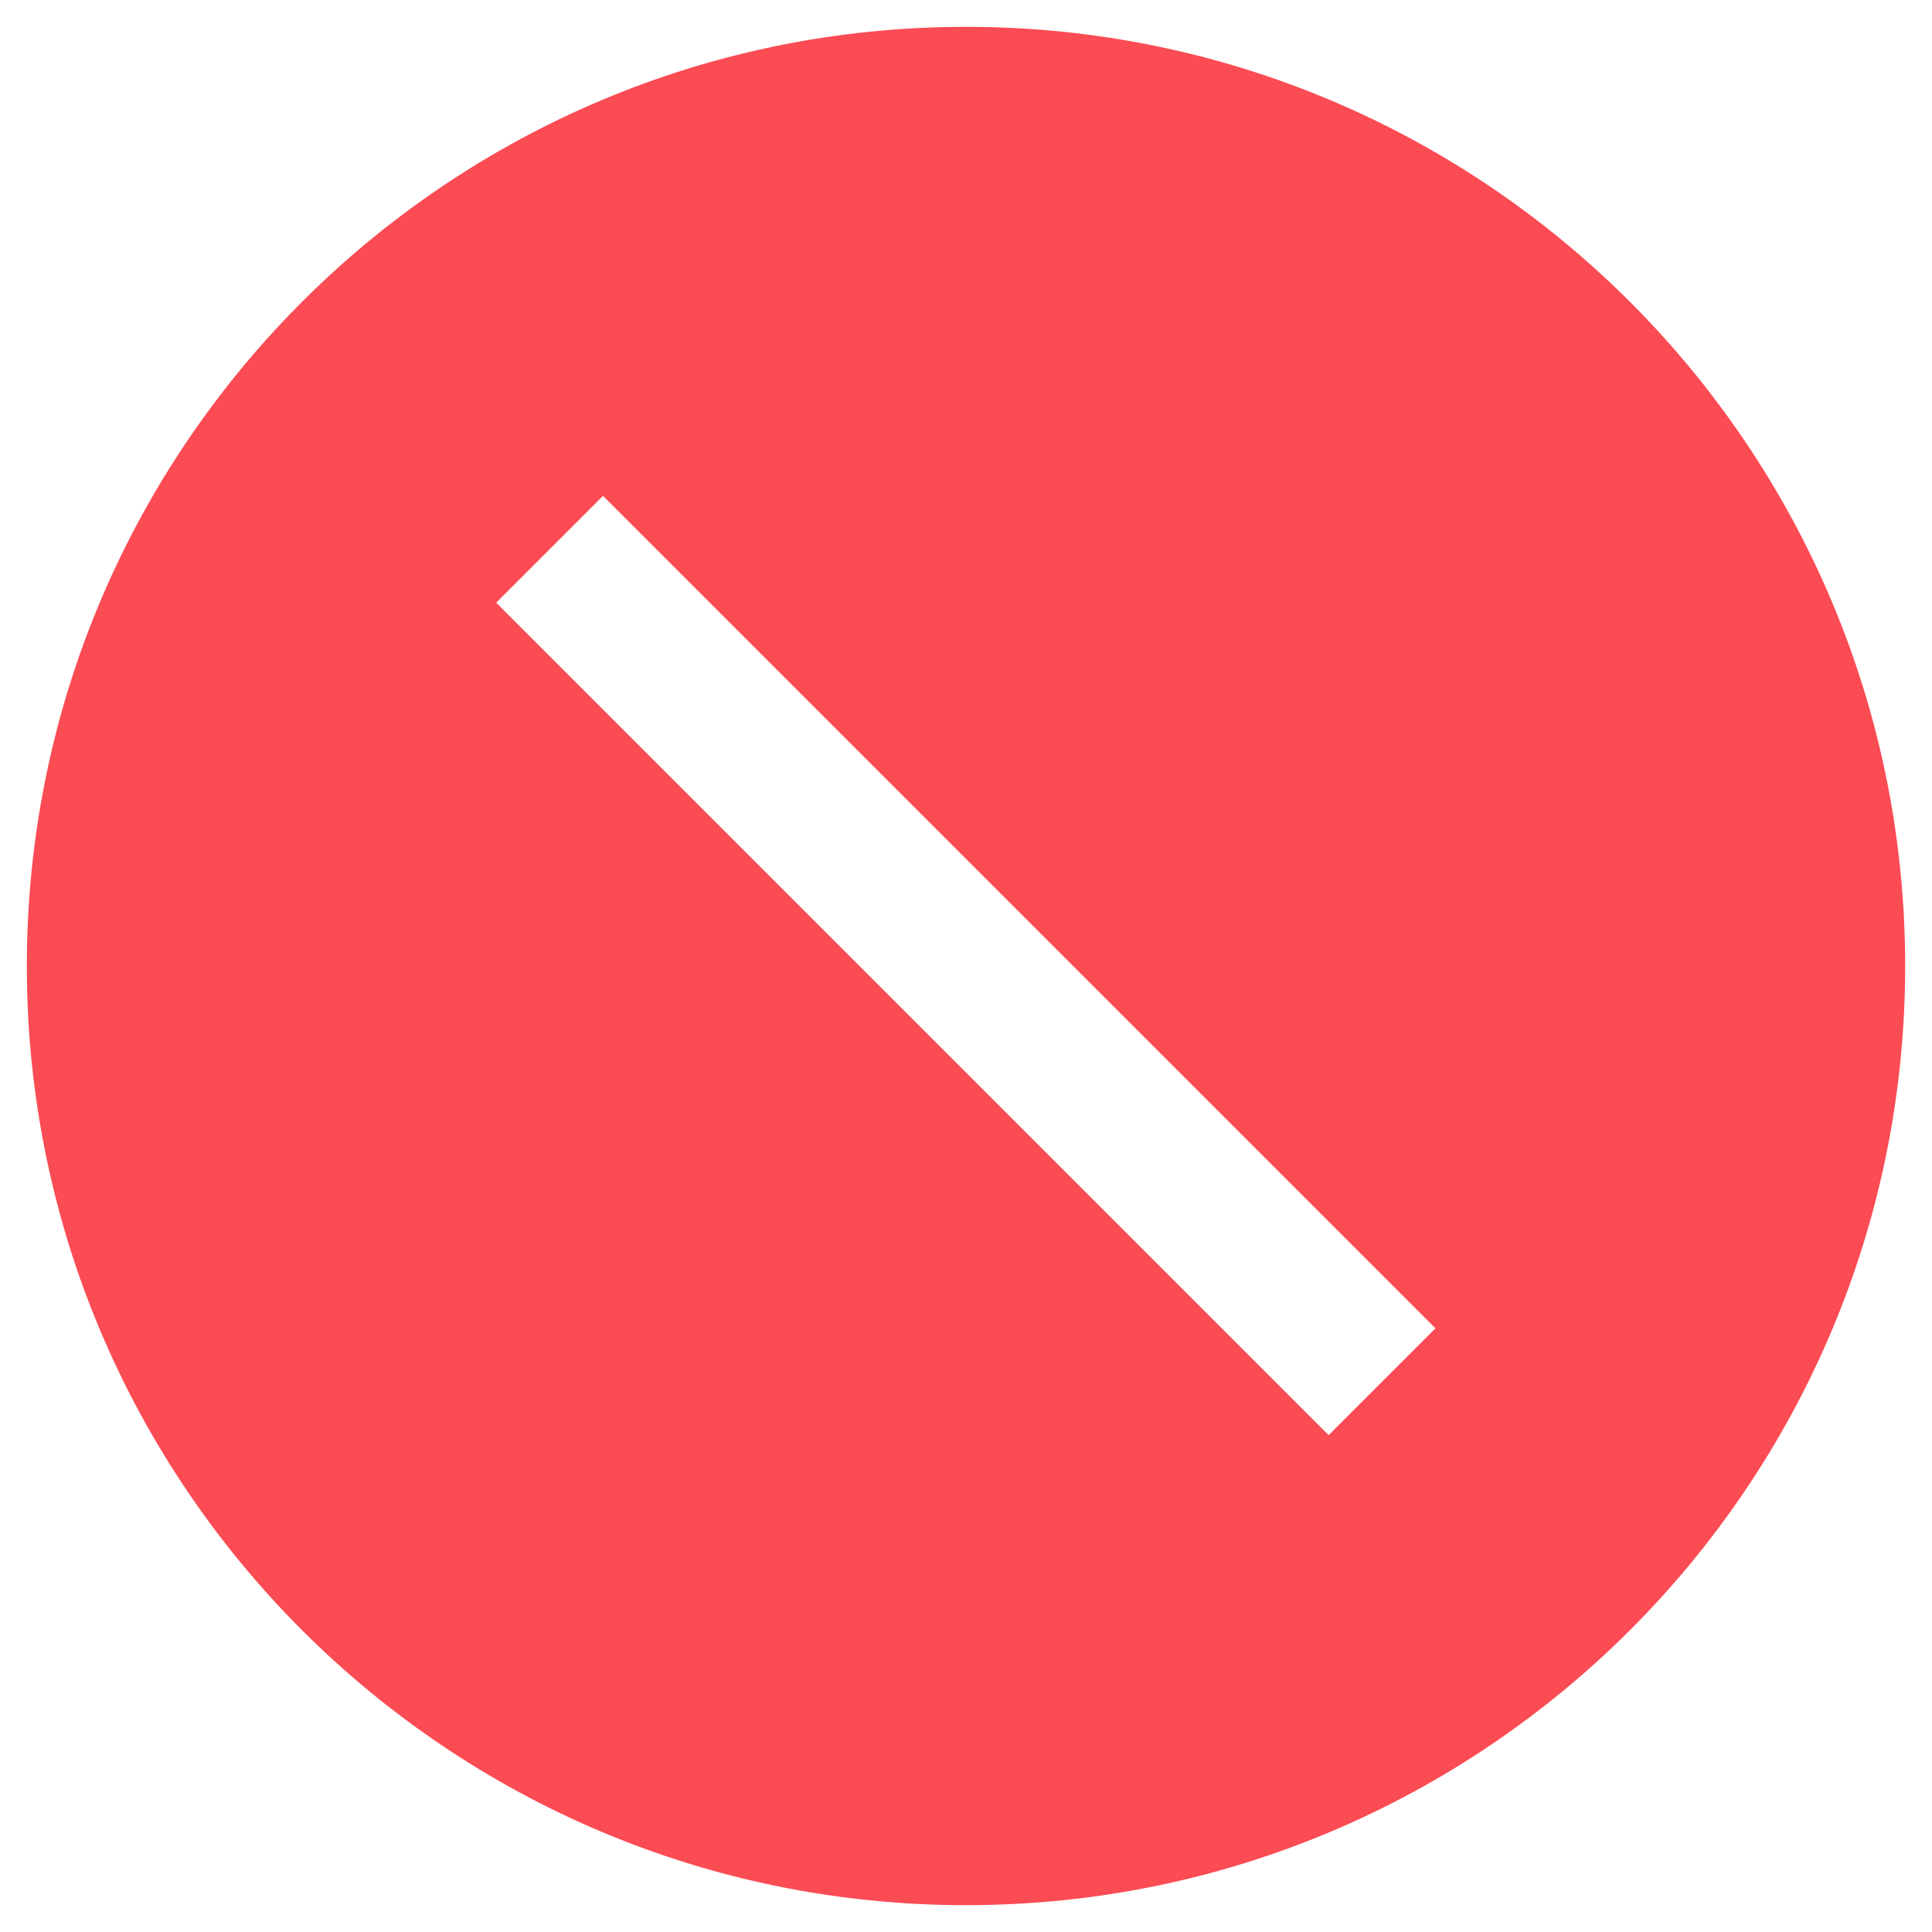 <svg xmlns="http://www.w3.org/2000/svg" xmlns:xlink="http://www.w3.org/1999/xlink" width="18" height="18" version="1.1" viewBox="0 0 18 18"><title>Combined Shape</title><desc>Created with Sketch.</desc><defs><path id="path-1" d="M8.75,17.5 C3.918,17.5 0,13.582 0,8.75 C0,3.918 3.918,0 8.75,0 C13.582,0 17.5,3.918 17.5,8.75 C17.5,13.582 13.582,17.5 8.75,17.5 Z M4.373,5.365 L12.129,13.121 L13.124,12.126 L5.368,4.37 L4.373,5.365 Z"/></defs><g id="Edit-here" fill="none" fill-rule="evenodd" stroke="none" stroke-width="1"><g id="Artboard" transform="translate(-3499, -1904)"><g id="icon/status/error/filled/20" transform="translate(3499, 1904)"><g id="Group" transform="translate(0.25, 0.25)"><mask id="mask-2" fill="#fff"><use xlink:href="#path-1"/></mask><use id="Combined-Shape" fill="#FB4B53" xlink:href="#path-1"/></g></g></g></g></svg>